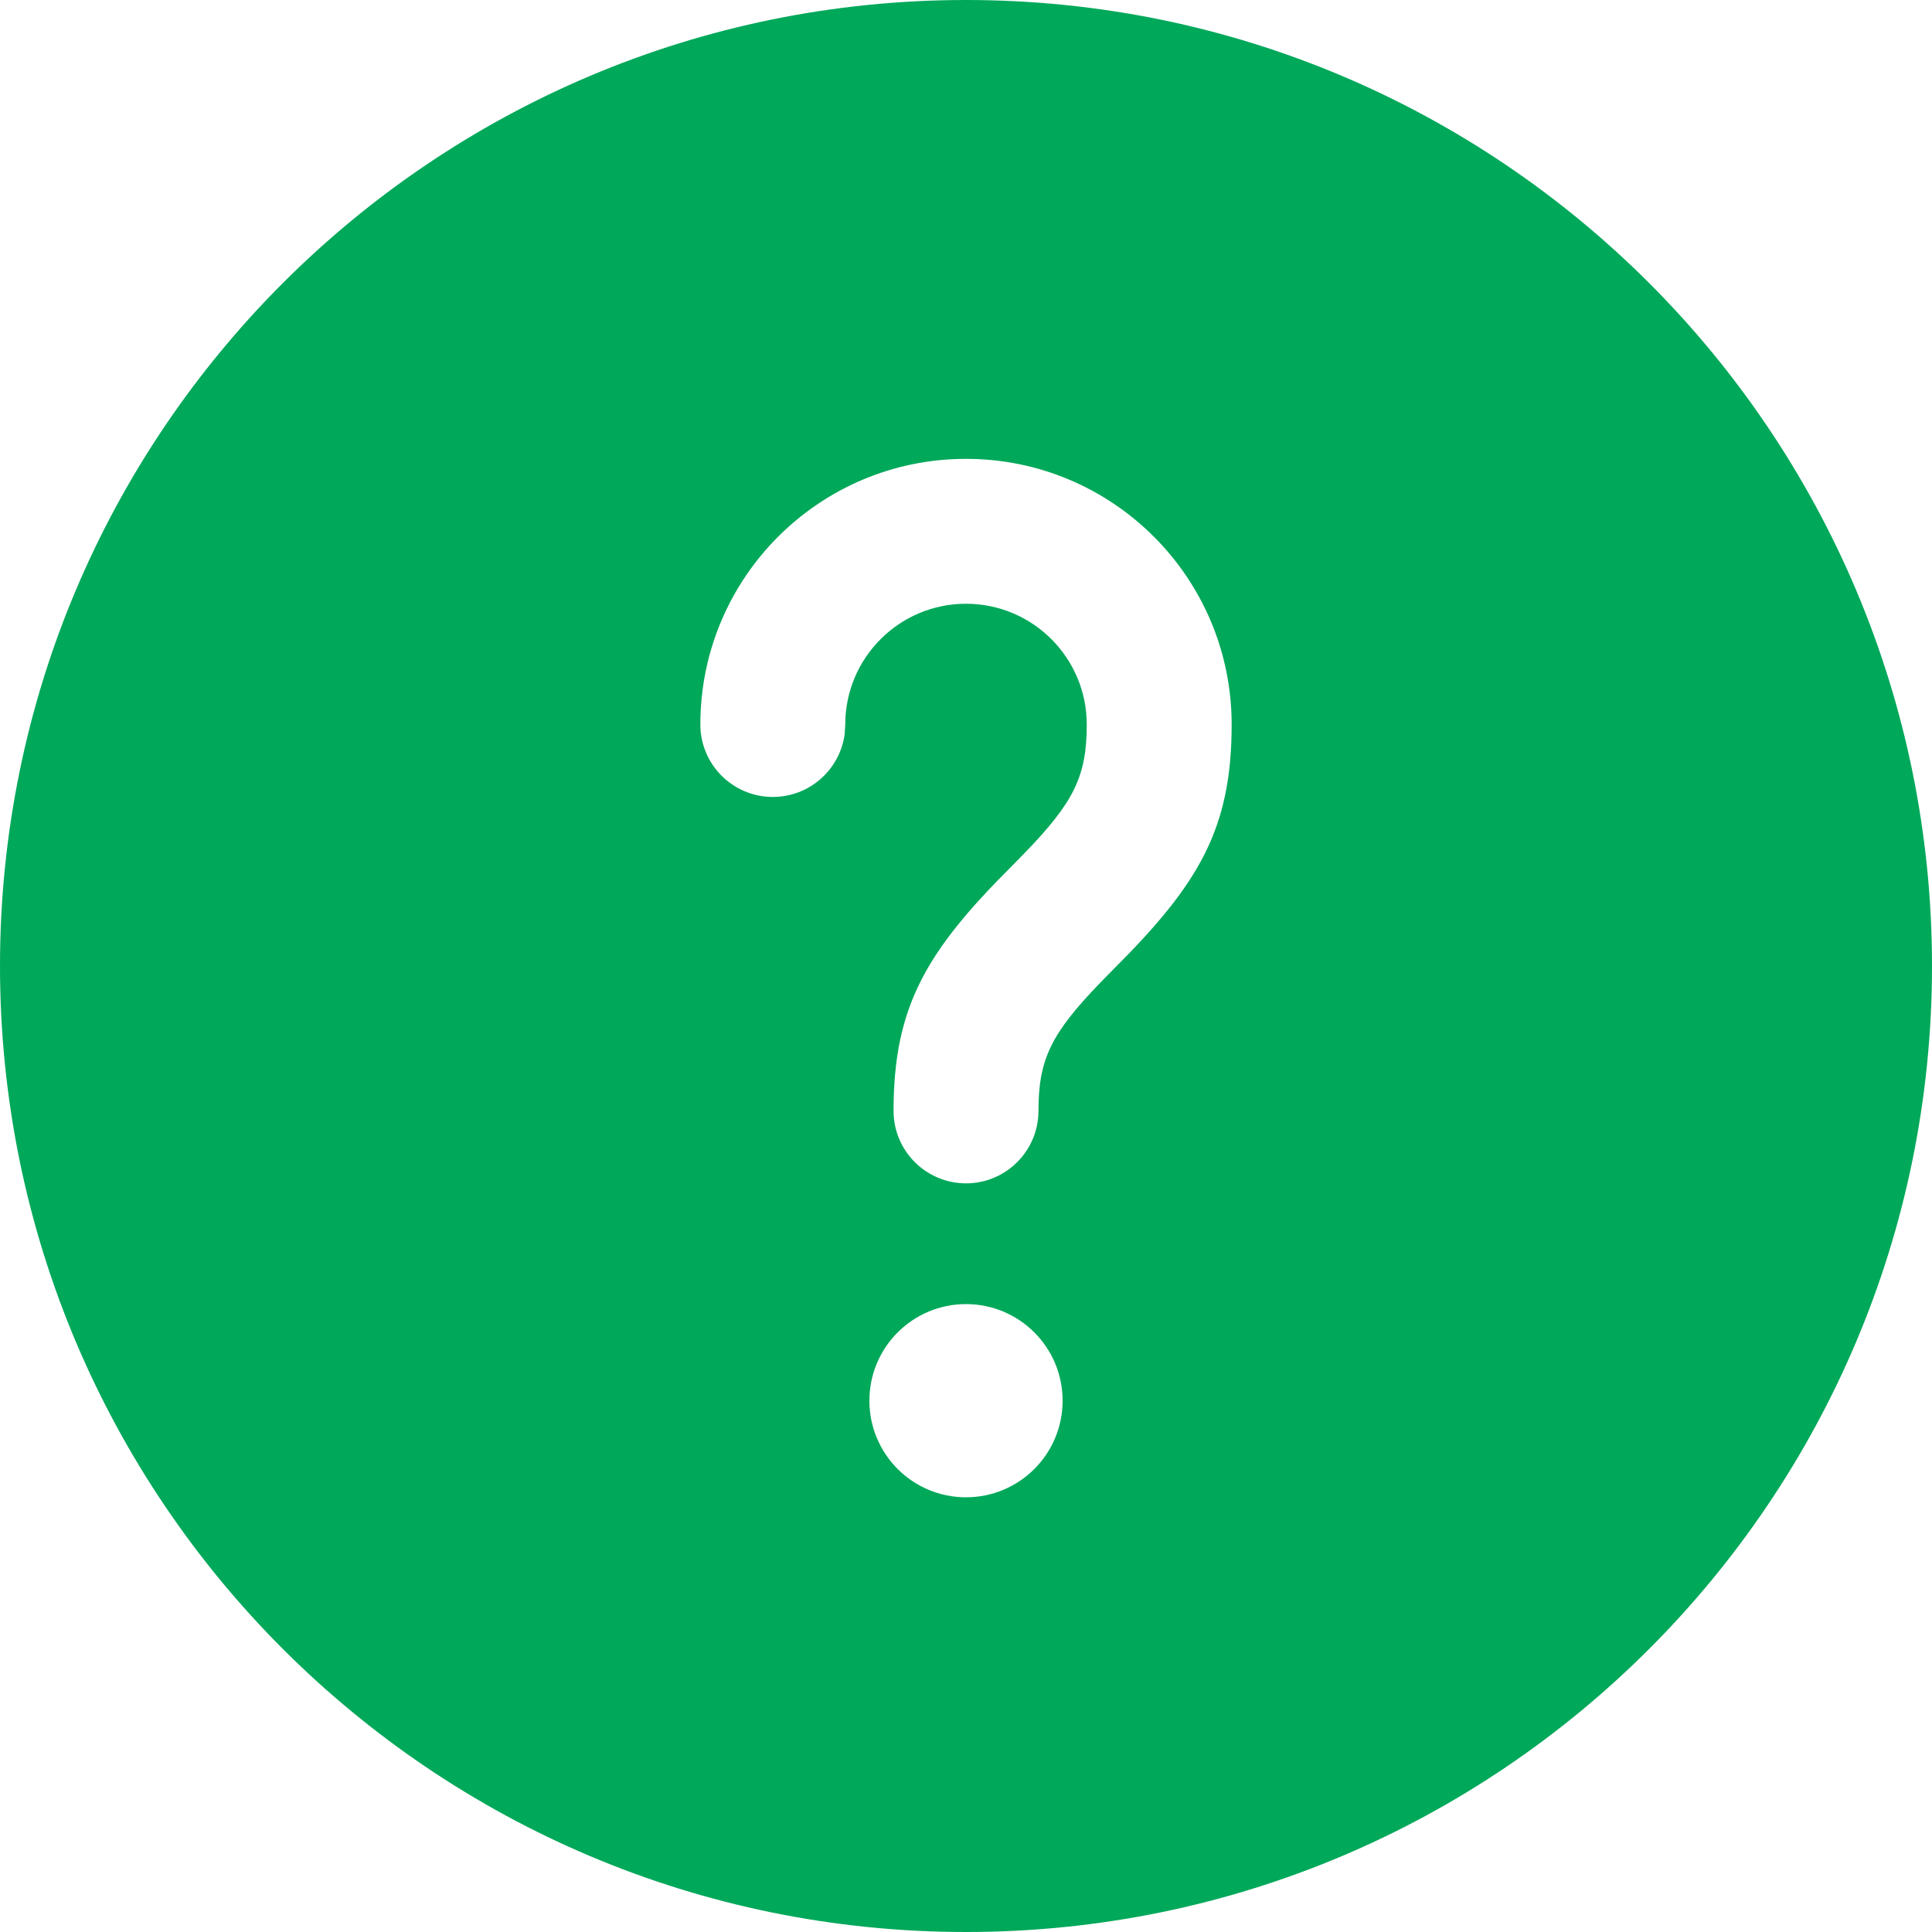 <svg width="16" height="16" viewBox="0 0 16 16" fill="none" xmlns="http://www.w3.org/2000/svg">
<g id="Question Circle">
<path id="Shape" d="M8 0C12.418 0 16 3.582 16 8C16 12.418 12.418 16 8 16C3.582 16 0 12.418 0 8C0 3.582 3.582 0 8 0ZM8 10.8C7.558 10.8 7.2 11.158 7.2 11.6C7.2 12.042 7.558 12.4 8 12.4C8.442 12.4 8.8 12.042 8.8 11.6C8.8 11.158 8.442 10.8 8 10.8ZM8 3.8C6.785 3.8 5.8 4.785 5.8 6C5.8 6.331 6.069 6.6 6.4 6.6C6.704 6.6 6.955 6.374 6.995 6.081L7 6C7 5.448 7.448 5 8 5C8.552 5 9 5.448 9 6C9 6.431 8.892 6.644 8.484 7.066L8.376 7.176C7.673 7.878 7.4 8.334 7.4 9.2C7.4 9.531 7.669 9.8 8 9.8C8.331 9.8 8.6 9.531 8.6 9.2C8.6 8.769 8.708 8.556 9.116 8.134L9.224 8.024C9.927 7.322 10.2 6.866 10.2 6C10.2 4.785 9.215 3.8 8 3.8Z" fill="#00A85A"/>
</g>
</svg>

